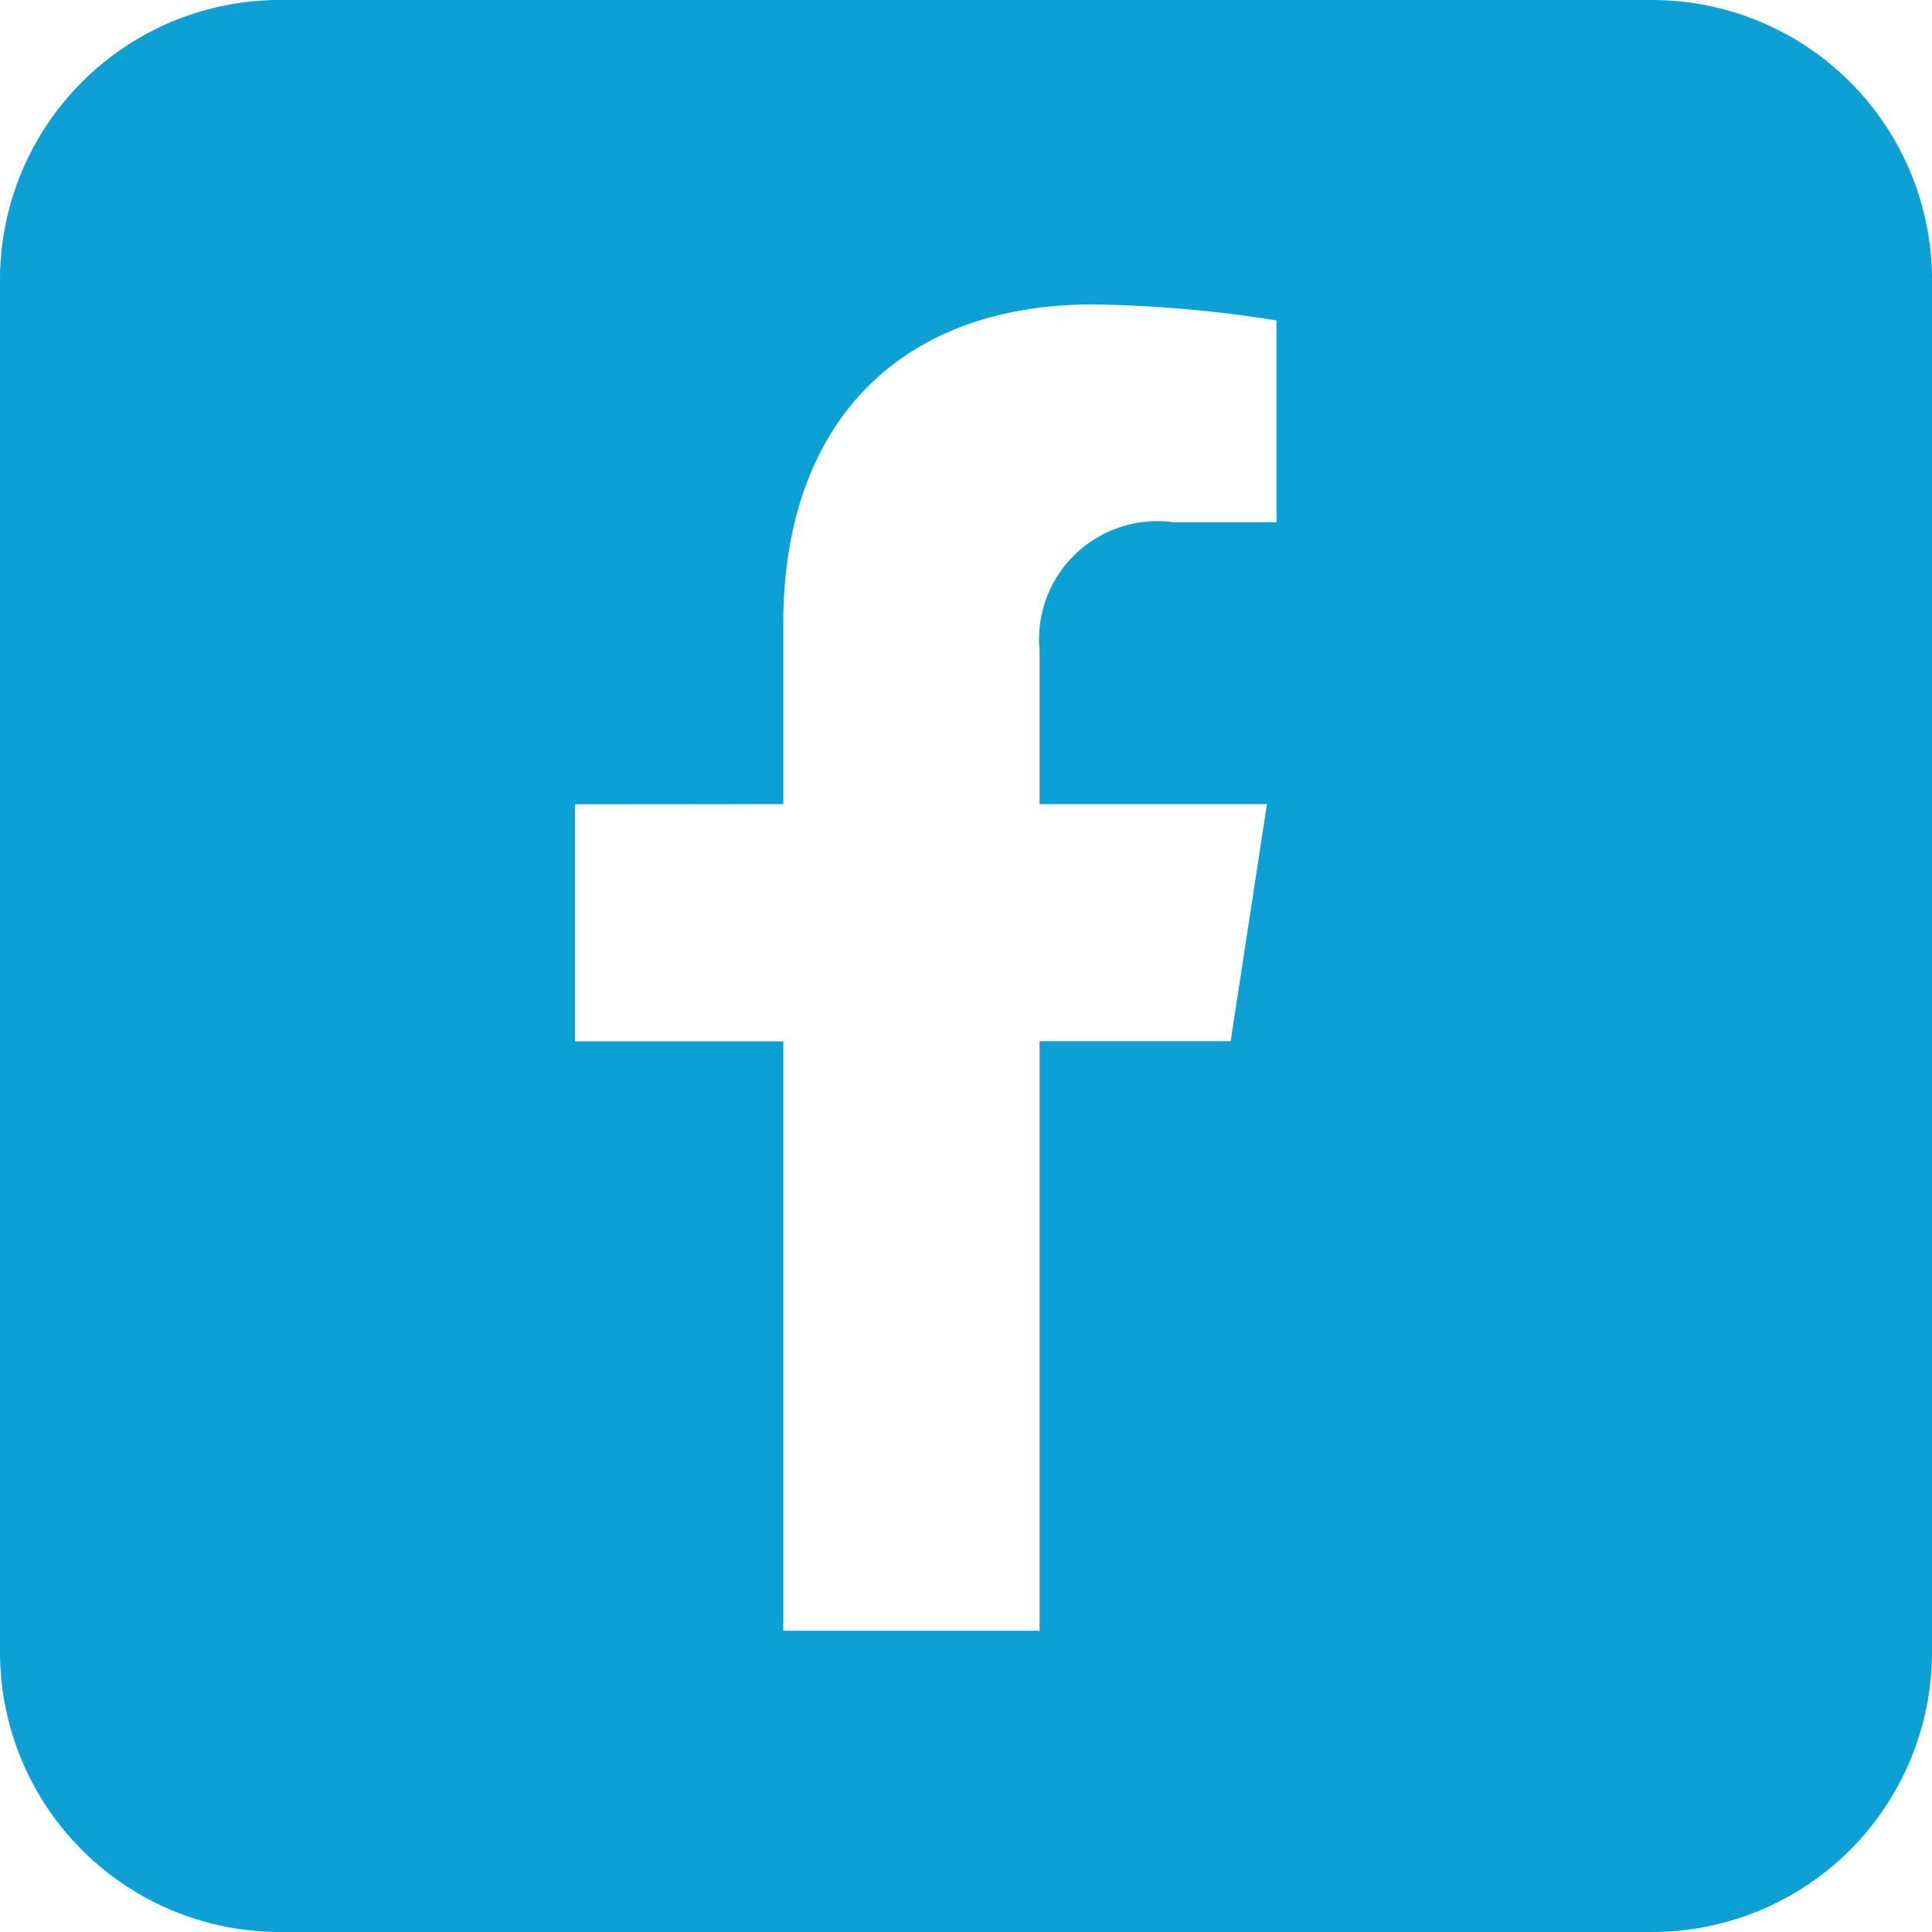 <svg xmlns="http://www.w3.org/2000/svg" width="41.46" height="41.46" viewBox="0 0 41.46 41.46">
  <path id="facebook-icon" d="M35.46,41.46H6a6.007,6.007,0,0,1-6-6V6A6.007,6.007,0,0,1,6,0H35.46a6.007,6.007,0,0,1,6,6V35.46A6.007,6.007,0,0,1,35.46,41.46Zm-23.12-24.2v5.087h4.469V34.995h5.5V22.343h4.1l.779-5.087h-4.88v-3.3a2.537,2.537,0,0,1,2.867-2.749h2.219V6.877a27.141,27.141,0,0,0-3.939-.344c-4.162,0-6.646,2.56-6.646,6.847v3.876Z" fill="#0ca0d5"/>
</svg>
